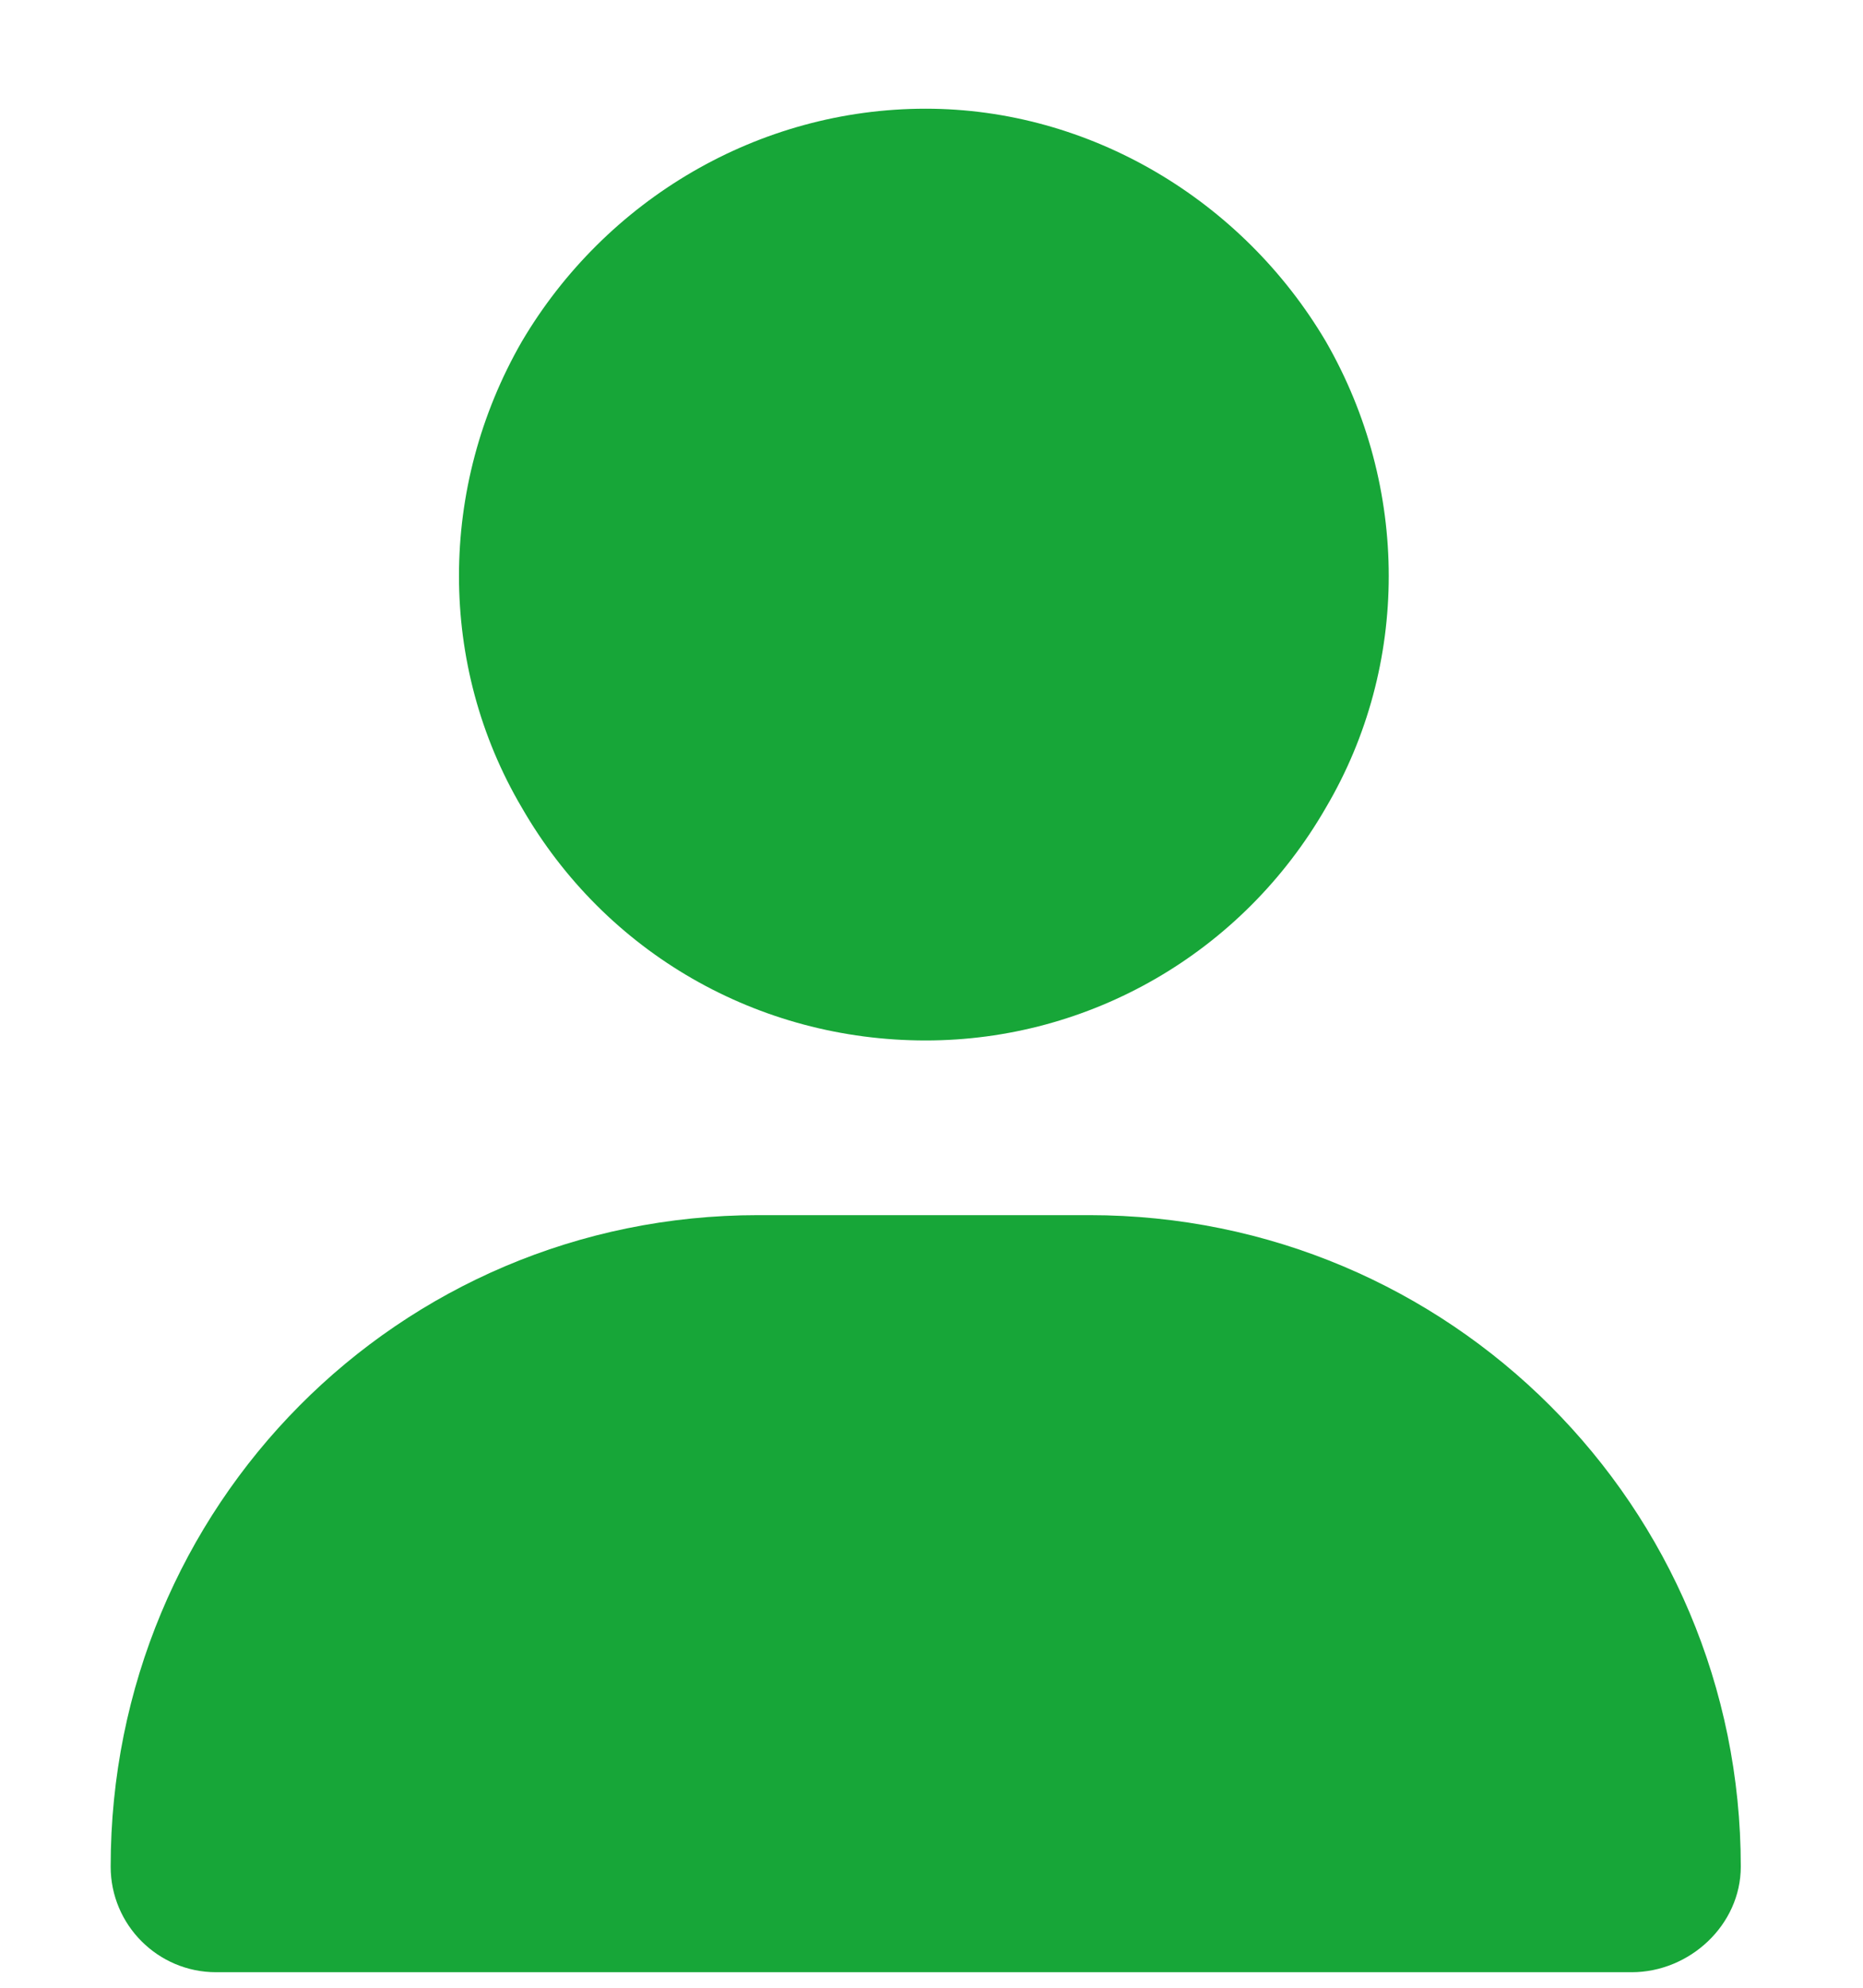 <svg width="15" height="16" viewBox="0 0 15 16" fill="none" xmlns="http://www.w3.org/2000/svg">
<path d="M7.453 8.375C6.105 8.375 4.875 7.672 4.201 6.5C3.527 5.357 3.527 3.922 4.201 2.75C4.875 1.607 6.105 0.875 7.453 0.875C8.771 0.875 10.002 1.607 10.676 2.75C11.35 3.922 11.35 5.357 10.676 6.5C10.002 7.672 8.771 8.375 7.453 8.375ZM6.105 9.781H8.771C11.672 9.781 14.016 12.125 14.016 15.025C14.016 15.494 13.605 15.875 13.137 15.875H1.74C1.271 15.875 0.891 15.494 0.891 15.025C0.891 12.125 3.205 9.781 6.105 9.781Z" fill="#17A638"/>
</svg>
